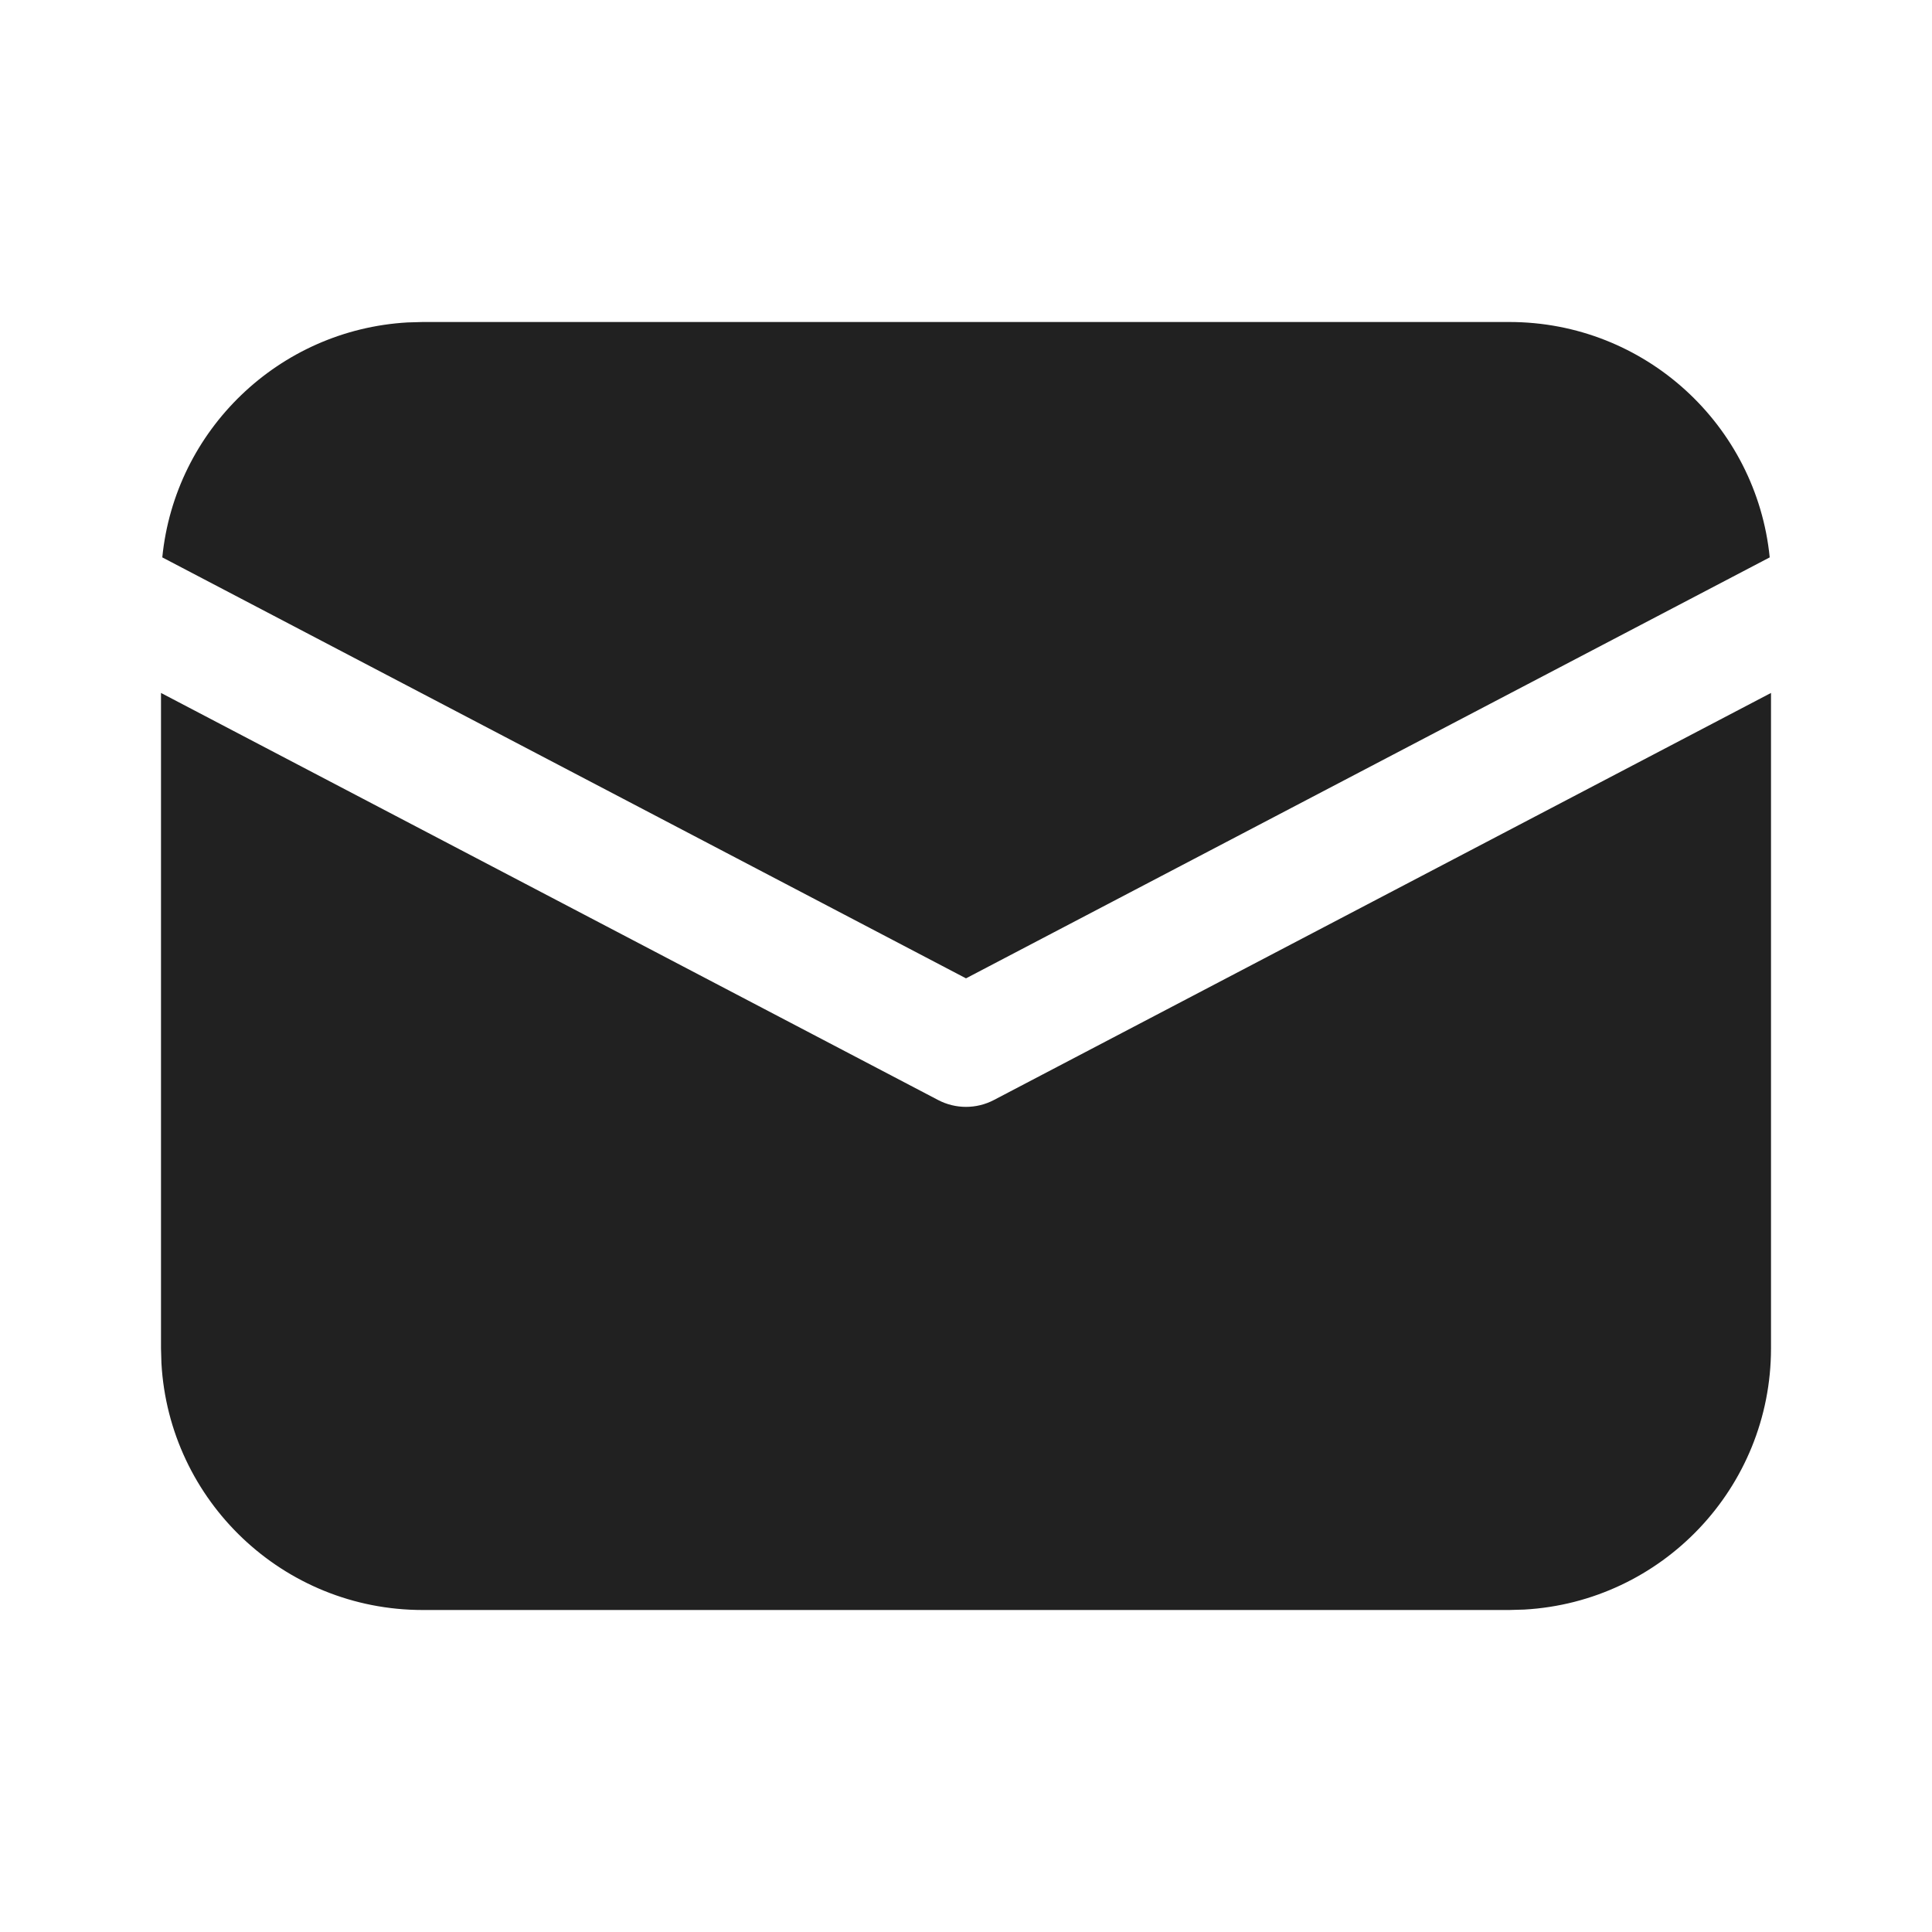<svg width="18" height="18" viewBox="0 0 18 18" fill="none" xmlns="http://www.w3.org/2000/svg">
<path d="M16.5 6.456V12.562C16.5 13.862 15.483 14.924 14.201 14.996L14.062 15H3.938C2.638 15 1.576 13.983 1.504 12.701L1.5 12.562V6.456L8.739 10.248C8.902 10.334 9.098 10.334 9.261 10.248L16.5 6.456ZM3.938 3H14.062C15.326 3 16.365 3.961 16.488 5.193L9 9.115L1.512 5.193C1.63 4.007 2.598 3.072 3.798 3.004L3.938 3Z" fill="#212121"/>
</svg>
